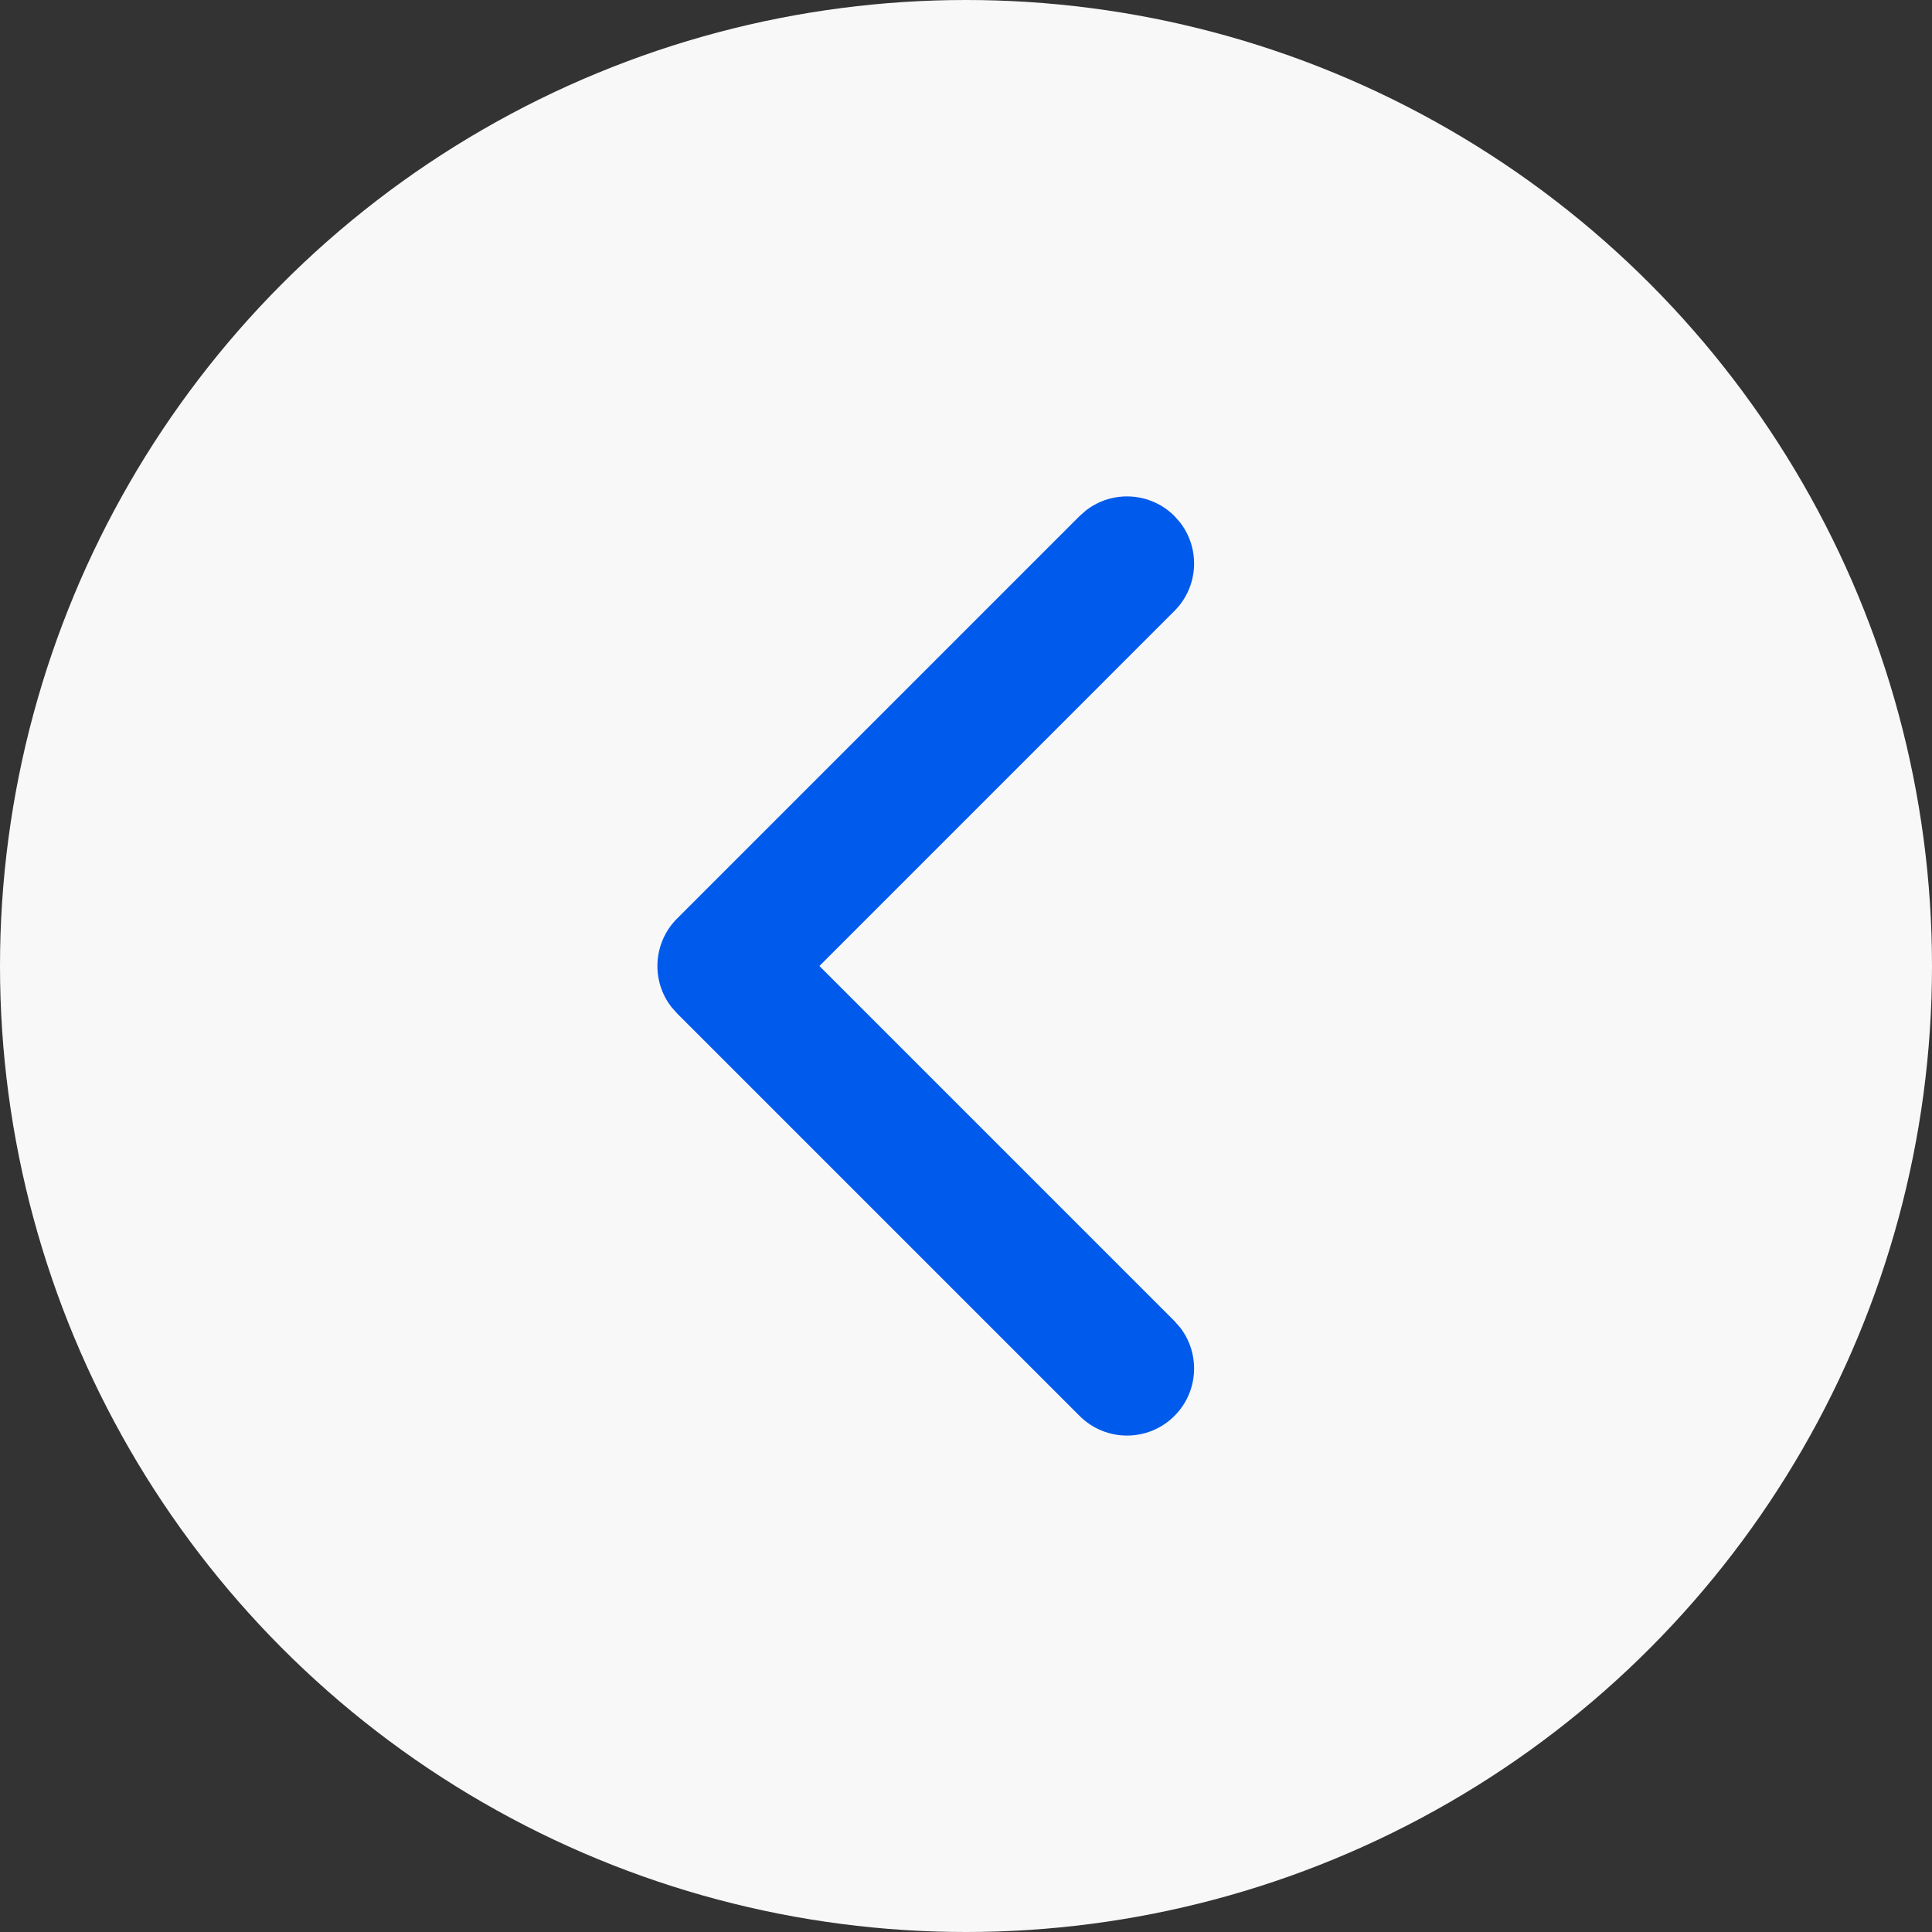 <svg width="48" height="48" viewBox="0 0 48 48" fill="none" xmlns="http://www.w3.org/2000/svg">
<rect x="0" y="0" width="48" height="48" fill="#333333" stroke="none"/>
<g clip-path="url(#clip0_99_467)">
<circle cx="24" cy="24" r="24" transform="matrix(-1 0 0 1 48 0)" fill="#F8F8F8"/>
<path fill-rule="evenodd" clip-rule="evenodd" d="M29.179 12.821C28.578 12.221 27.632 12.174 26.979 12.683L26.822 12.821L16.822 22.821C16.221 23.422 16.174 24.368 16.683 25.021L16.822 25.178L26.822 35.178C27.472 35.829 28.528 35.829 29.179 35.178C29.779 34.578 29.826 33.632 29.317 32.978L29.179 32.821L20.358 24L29.179 15.178C29.779 14.578 29.826 13.632 29.317 12.978L29.179 12.821Z" fill="#005AEB"/>
</g>
<defs>
<clipPath id="clip0_99_467">
<rect width="48" height="48" fill="white" transform="matrix(-1 0 0 1 48 0)"/>
</clipPath>
</defs>
</svg>
